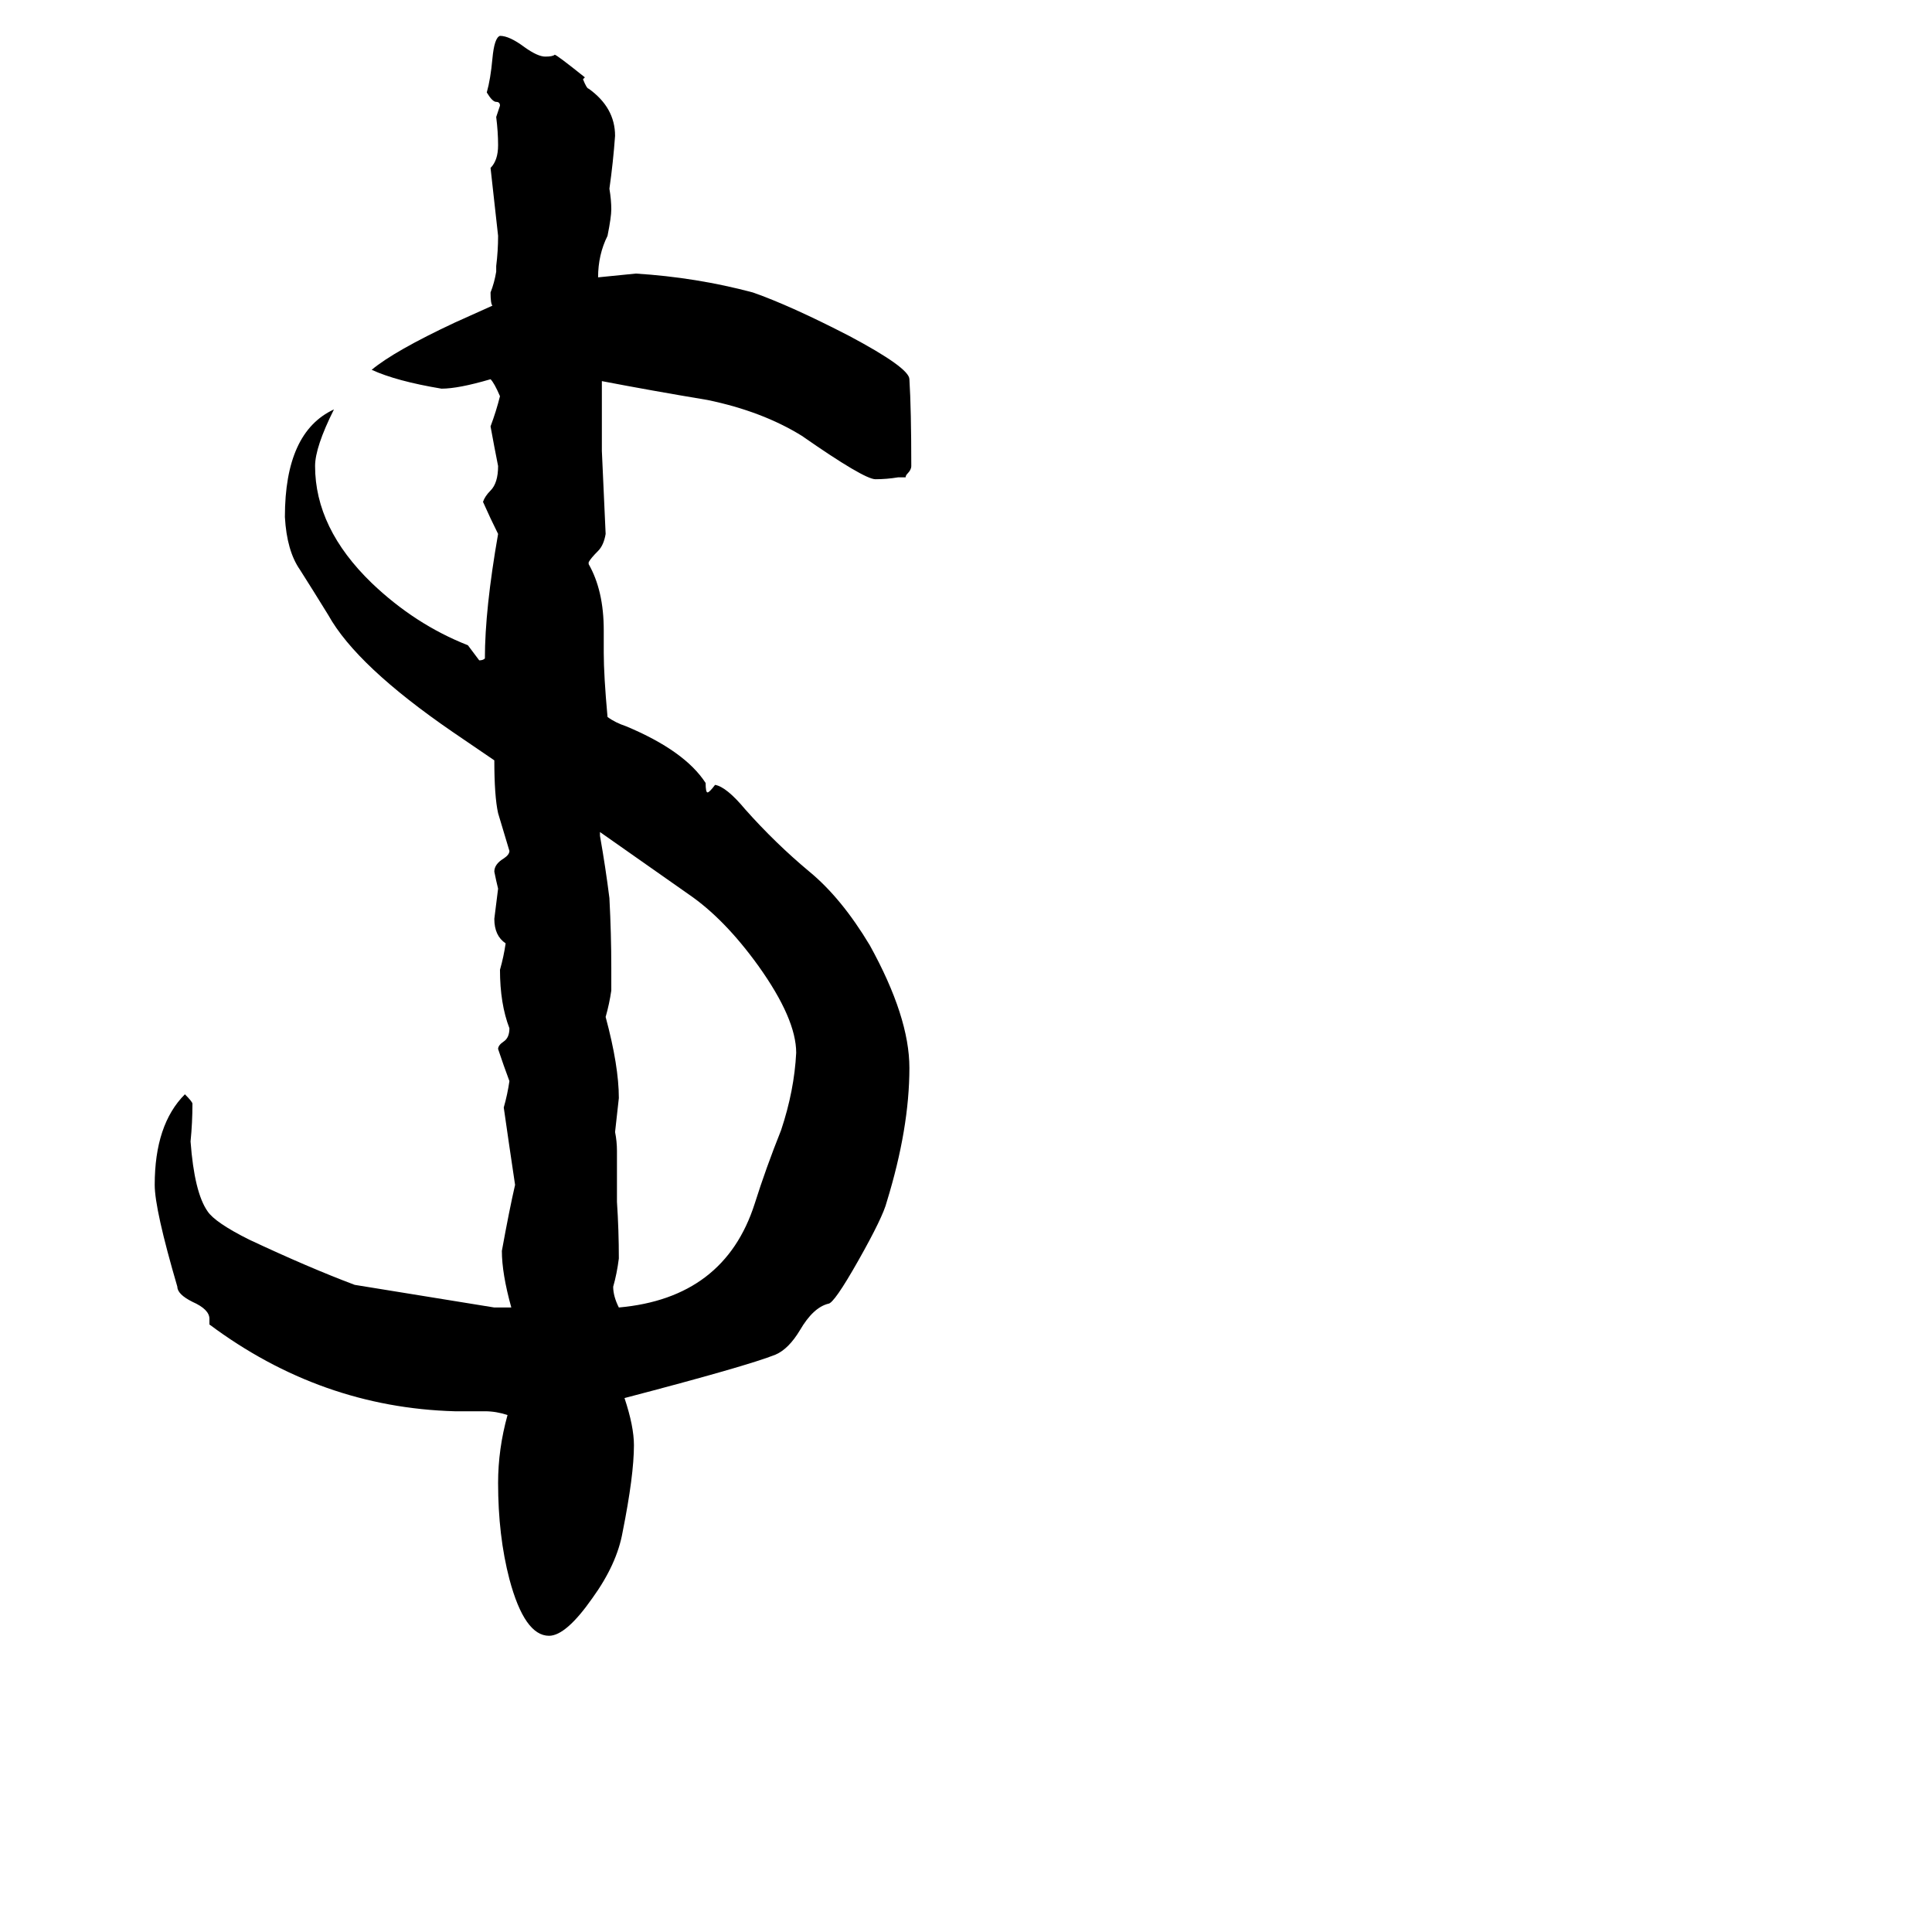 <svg xmlns="http://www.w3.org/2000/svg" viewBox="0 -800 1024 1024">
	<path fill="#000000" d="M309 -758Q311 -753 312 -753Q326 -743 326 -728Q325 -714 323 -700Q324 -694 324 -689Q324 -685 322 -675Q317 -665 317 -653L337 -655Q369 -653 399 -645Q419 -638 450 -622Q482 -605 482 -599Q483 -583 483 -553Q483 -551 481 -549Q480 -548 480 -547H476Q470 -546 464 -546Q458 -546 425 -569Q404 -582 375 -588Q345 -593 319 -598V-561Q320 -539 321 -517Q320 -511 317 -508Q313 -504 312 -502V-501Q320 -487 320 -466V-454Q320 -442 322 -420Q326 -417 332 -415Q363 -402 374 -385Q374 -380 375 -380Q376 -380 379 -384Q385 -383 395 -371Q411 -353 429 -338Q446 -324 461 -299Q482 -261 482 -234Q482 -202 470 -163Q468 -155 455 -132Q442 -109 439 -109Q431 -107 424 -95Q418 -85 411 -82Q396 -76 331 -59Q336 -44 336 -34Q336 -18 330 12Q327 29 314 47Q300 67 291 67Q278 67 270 37Q264 14 264 -14Q264 -32 269 -50Q263 -52 257 -52H241Q170 -54 111 -98V-101Q111 -106 102 -110Q94 -114 94 -118Q82 -159 82 -172Q82 -204 98 -220Q102 -216 102 -215Q102 -205 101 -195Q103 -168 110 -158Q114 -152 132 -143Q164 -128 188 -119Q225 -113 262 -107H271Q266 -125 266 -137Q270 -159 273 -172Q270 -192 267 -213Q269 -220 270 -227Q267 -235 264 -244Q264 -246 267 -248Q270 -250 270 -255Q265 -268 265 -286Q267 -293 268 -300Q262 -304 262 -313Q263 -321 264 -329Q263 -333 262 -338Q262 -342 267 -345Q270 -347 270 -349Q267 -359 264 -369Q262 -378 262 -397L240 -412Q189 -447 174 -474Q166 -487 159 -498Q152 -508 151 -526Q151 -571 177 -583Q167 -563 167 -553Q167 -520 197 -491Q220 -469 248 -458Q251 -454 254 -450Q256 -450 257 -451Q257 -477 264 -517Q260 -525 256 -534Q257 -537 260 -540Q264 -544 264 -553Q262 -563 260 -574Q263 -582 265 -590Q262 -597 260 -599Q243 -594 234 -594Q210 -598 197 -604Q209 -614 241 -629L261 -638Q260 -639 260 -645Q262 -650 263 -656V-659Q264 -667 264 -675Q262 -693 260 -711Q264 -715 264 -723Q264 -730 263 -738Q264 -741 265 -744Q265 -746 263 -746Q261 -746 258 -751Q260 -758 261 -769Q262 -780 265 -781Q270 -781 278 -775Q285 -770 289 -770Q293 -770 294 -771Q295 -771 310 -759ZM400 -162Q406 -181 414 -201Q421 -222 422 -242Q422 -260 402 -288Q384 -313 365 -326L318 -359V-357Q321 -340 323 -324Q324 -305 324 -287V-275Q323 -268 321 -261Q328 -235 328 -218Q327 -209 326 -200Q327 -195 327 -190V-163Q328 -148 328 -133Q327 -125 325 -118Q325 -113 328 -107Q384 -112 400 -162Z"/>
</svg>